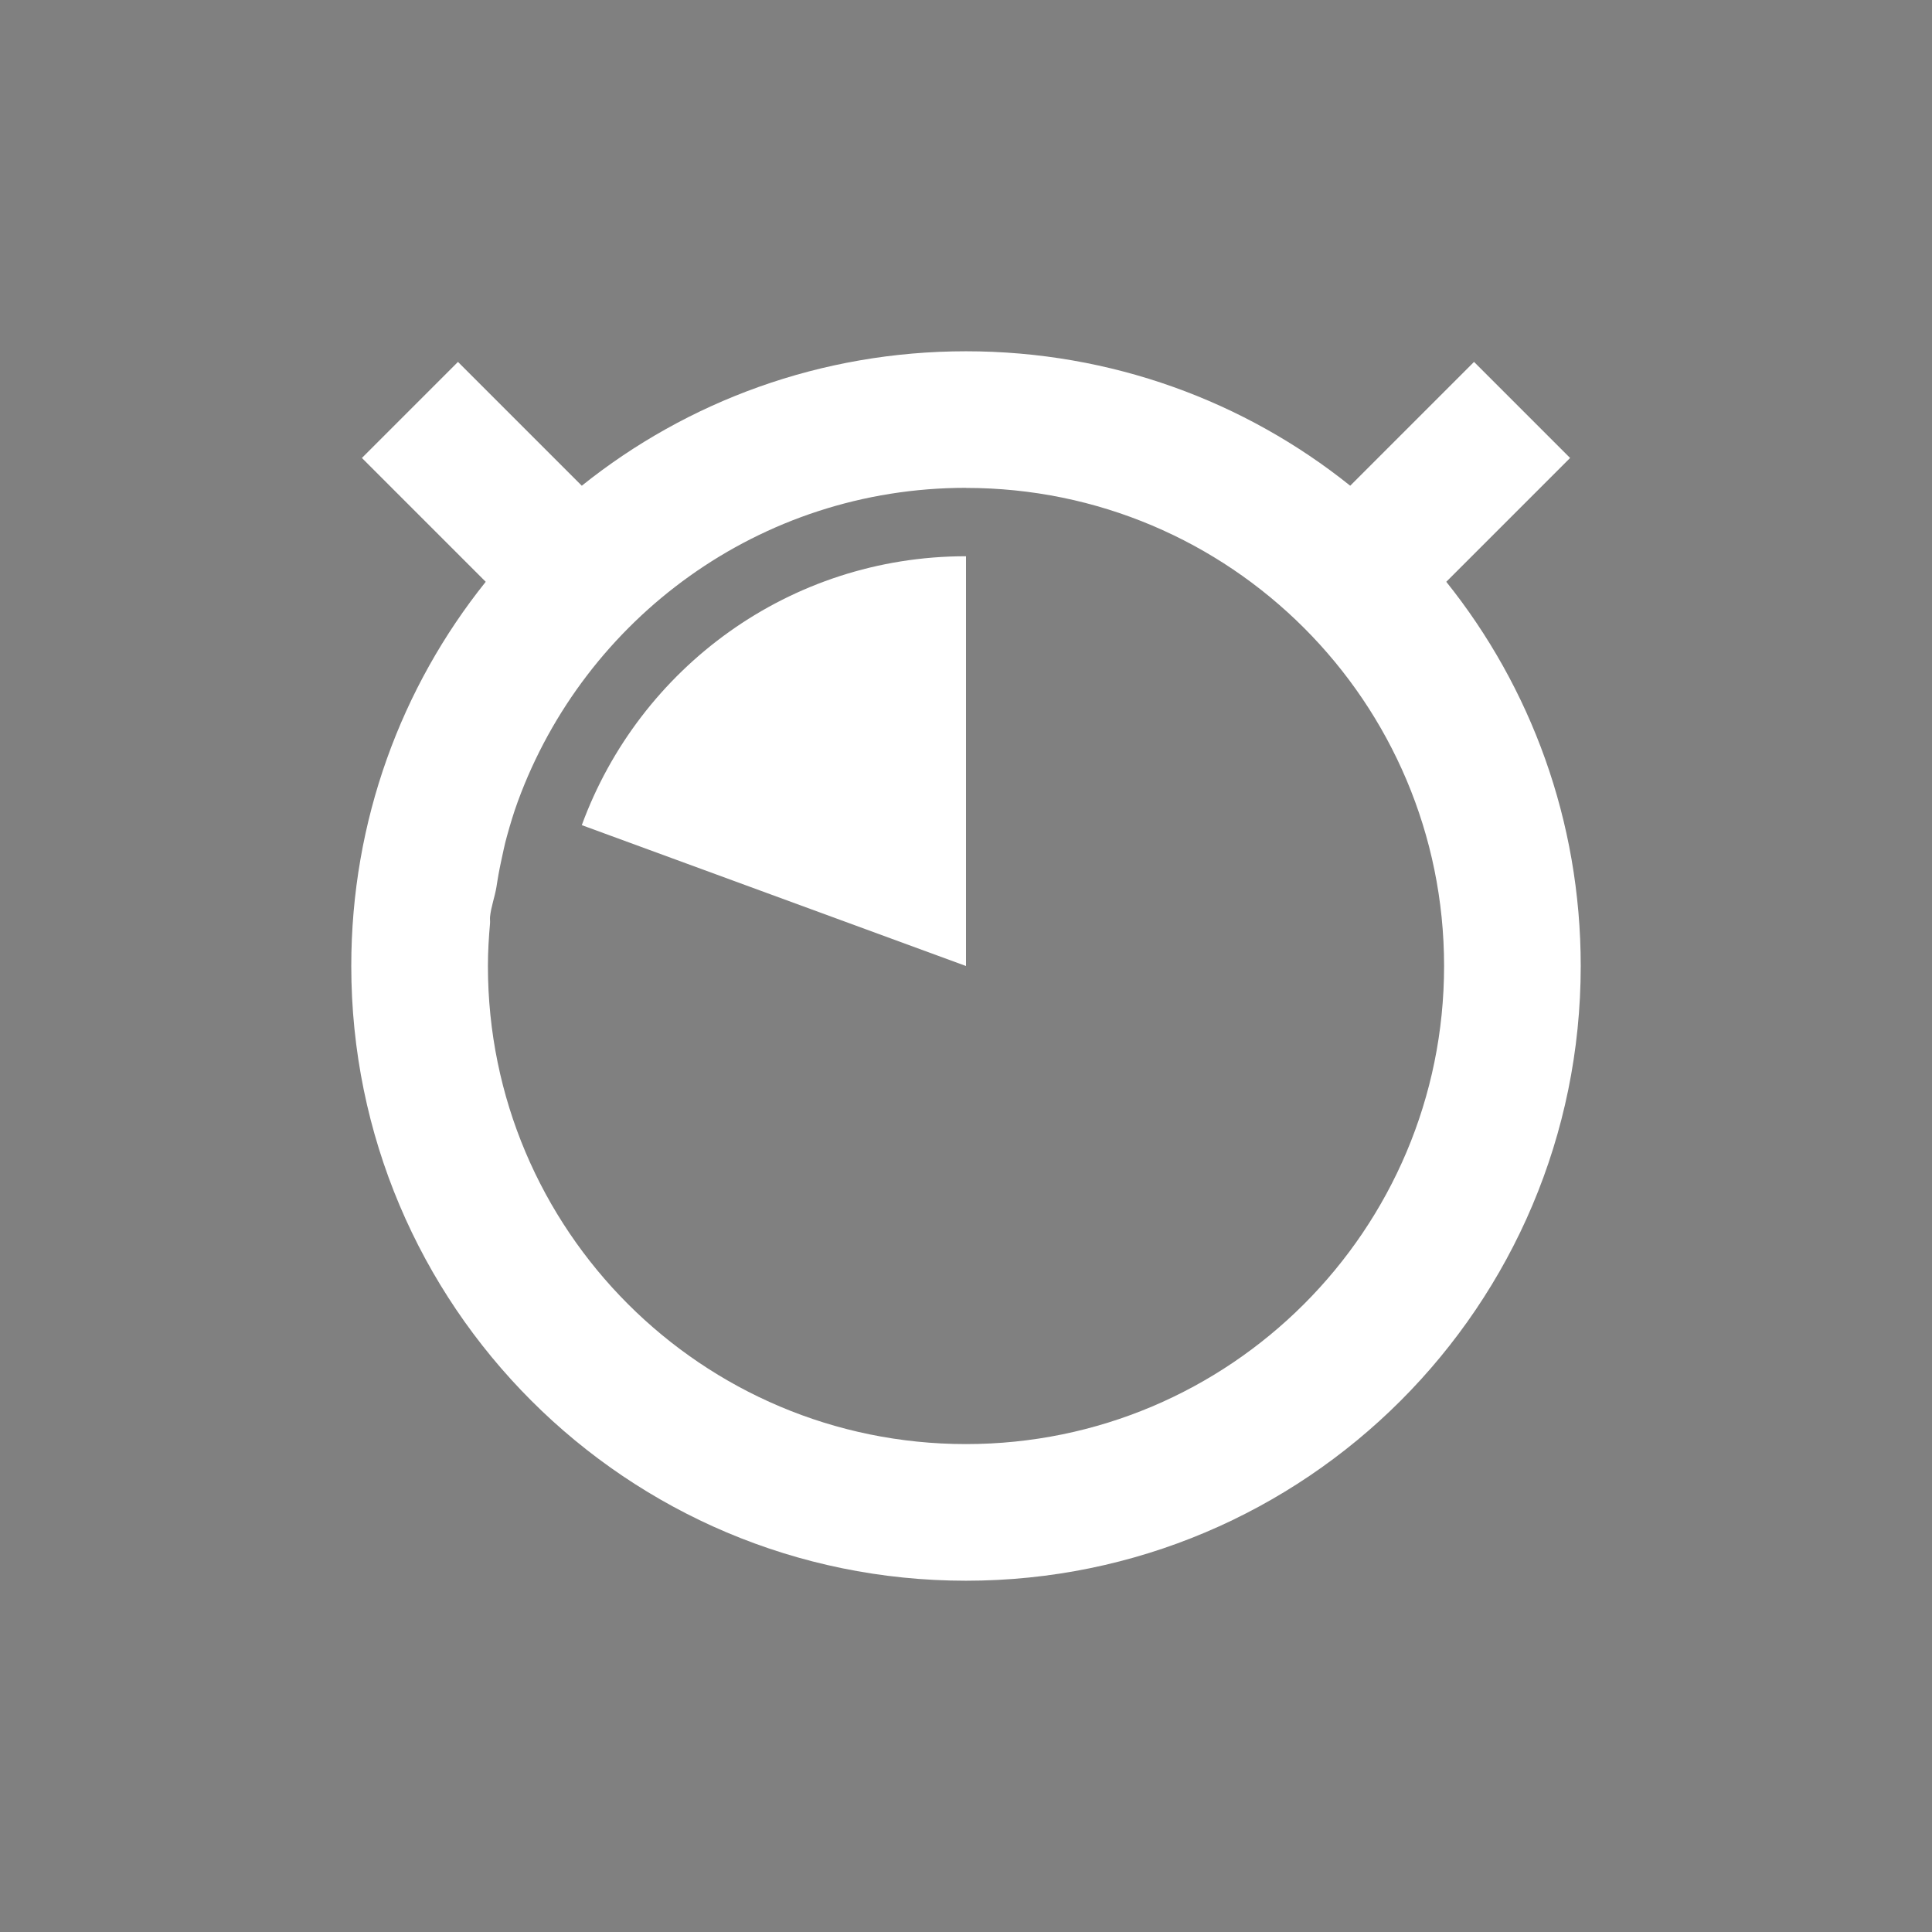 <?xml version="1.0" encoding="UTF-8" standalone="no"?>
<!-- Created with Inkscape (http://www.inkscape.org/) -->

<svg
   xmlns:dc="http://purl.org/dc/elements/1.1/"
   xmlns:cc="http://creativecommons.org/ns#"
   xmlns:rdf="http://www.w3.org/1999/02/22-rdf-syntax-ns#"
   xmlns:svg="http://www.w3.org/2000/svg"
   xmlns="http://www.w3.org/2000/svg"
   xmlns:sodipodi="http://sodipodi.sourceforge.net/DTD/sodipodi-0.dtd"
   xmlns:inkscape="http://www.inkscape.org/namespaces/inkscape"
   width="22"
   height="22"
   id="svg2"
   version="1.1"
   inkscape:version="0.91 r"
   sodipodi:docname="pomodoro-indicator-light.svg">
  <rect width="100%" height="100%" fill="#808080" stroke="none"/>
  <defs
     id="defs4" />
  <sodipodi:namedview
     id="base"
     pagecolor="#ffffff"
     bordercolor="#666666"
     borderopacity="1.0"
     inkscape:pageopacity="0.0"
     inkscape:pageshadow="2"
     inkscape:zoom="3.959798"
     inkscape:cx="1.6082378"
     inkscape:cy="45.211691"
     inkscape:document-units="px"
     inkscape:current-layer="layer1"
     showgrid="false"
     inkscape:window-width="960"
     inkscape:window-height="844"
     inkscape:window-x="10"
     inkscape:window-y="30"
     inkscape:window-maximized="0" />
  <g
     inkscape:label="Capa 1"
     inkscape:groupmode="layer"
     id="layer1"
     transform="translate(0,-1030.362)">
    <path
       style="fill:#ffffff;fill-opacity:1;stroke:none"
       d="m 11,1034.362 c -1.655,0 -3.177,0.571 -4.375,1.531 l -1.41,-1.41 -1.094,1.094 1.41,1.41 c -0.96,1.198 -1.531,2.72 -1.531,4.375 0,3.866 3.134,7 7,7 3.866,0 7,-3.134 7,-7 0,-1.655 -0.571,-3.177 -1.531,-4.375 l 1.41,-1.41 -1.094,-1.094 -1.41,1.41 c -1.198,-0.96 -2.72,-1.531 -4.375,-1.531 z m 0,1.556 c 3.007,0 5.444,2.438 5.444,5.444 0,3.007 -2.438,5.444 -5.444,5.444 -3.007,0 -5.444,-2.438 -5.444,-5.444 0,-0.164 0.01,-0.326 0.024,-0.486 0.002,-0.023 -0.002,-0.049 0,-0.073 0.012,-0.117 0.054,-0.226 0.073,-0.34 0.008,-0.048 0.015,-0.098 0.024,-0.146 0.008,-0.041 0.015,-0.082 0.024,-0.122 0.024,-0.107 0.043,-0.212 0.073,-0.316 0.037,-0.133 0.075,-0.261 0.122,-0.389 0.763,-2.085 2.755,-3.573 5.104,-3.573 z m 0,0.778 c -2.014,0 -3.721,1.276 -4.375,3.062 l 4.375,1.604 0,-4.667 z"
       id="path5654"
       inkscape:connector-curvature="0" />
    <flowRoot
       xml:space="preserve"
       id="flowRoot4462"
       style="font-size:40px;font-style:normal;font-weight:normal;line-height:125%;letter-spacing:0px;word-spacing:0px;fill:#000000;fill-opacity:1;stroke:none;font-family:Sans"
       transform="translate(0,1030.362)"><flowRegion
         id="flowRegion4464"><rect
           id="rect4466"
           width="49.75"
           height="47.982"
           x="0"
           y="-123.715" /></flowRegion><flowPara
         id="flowPara4468">00000000</flowPara></flowRoot>  </g>
</svg>
